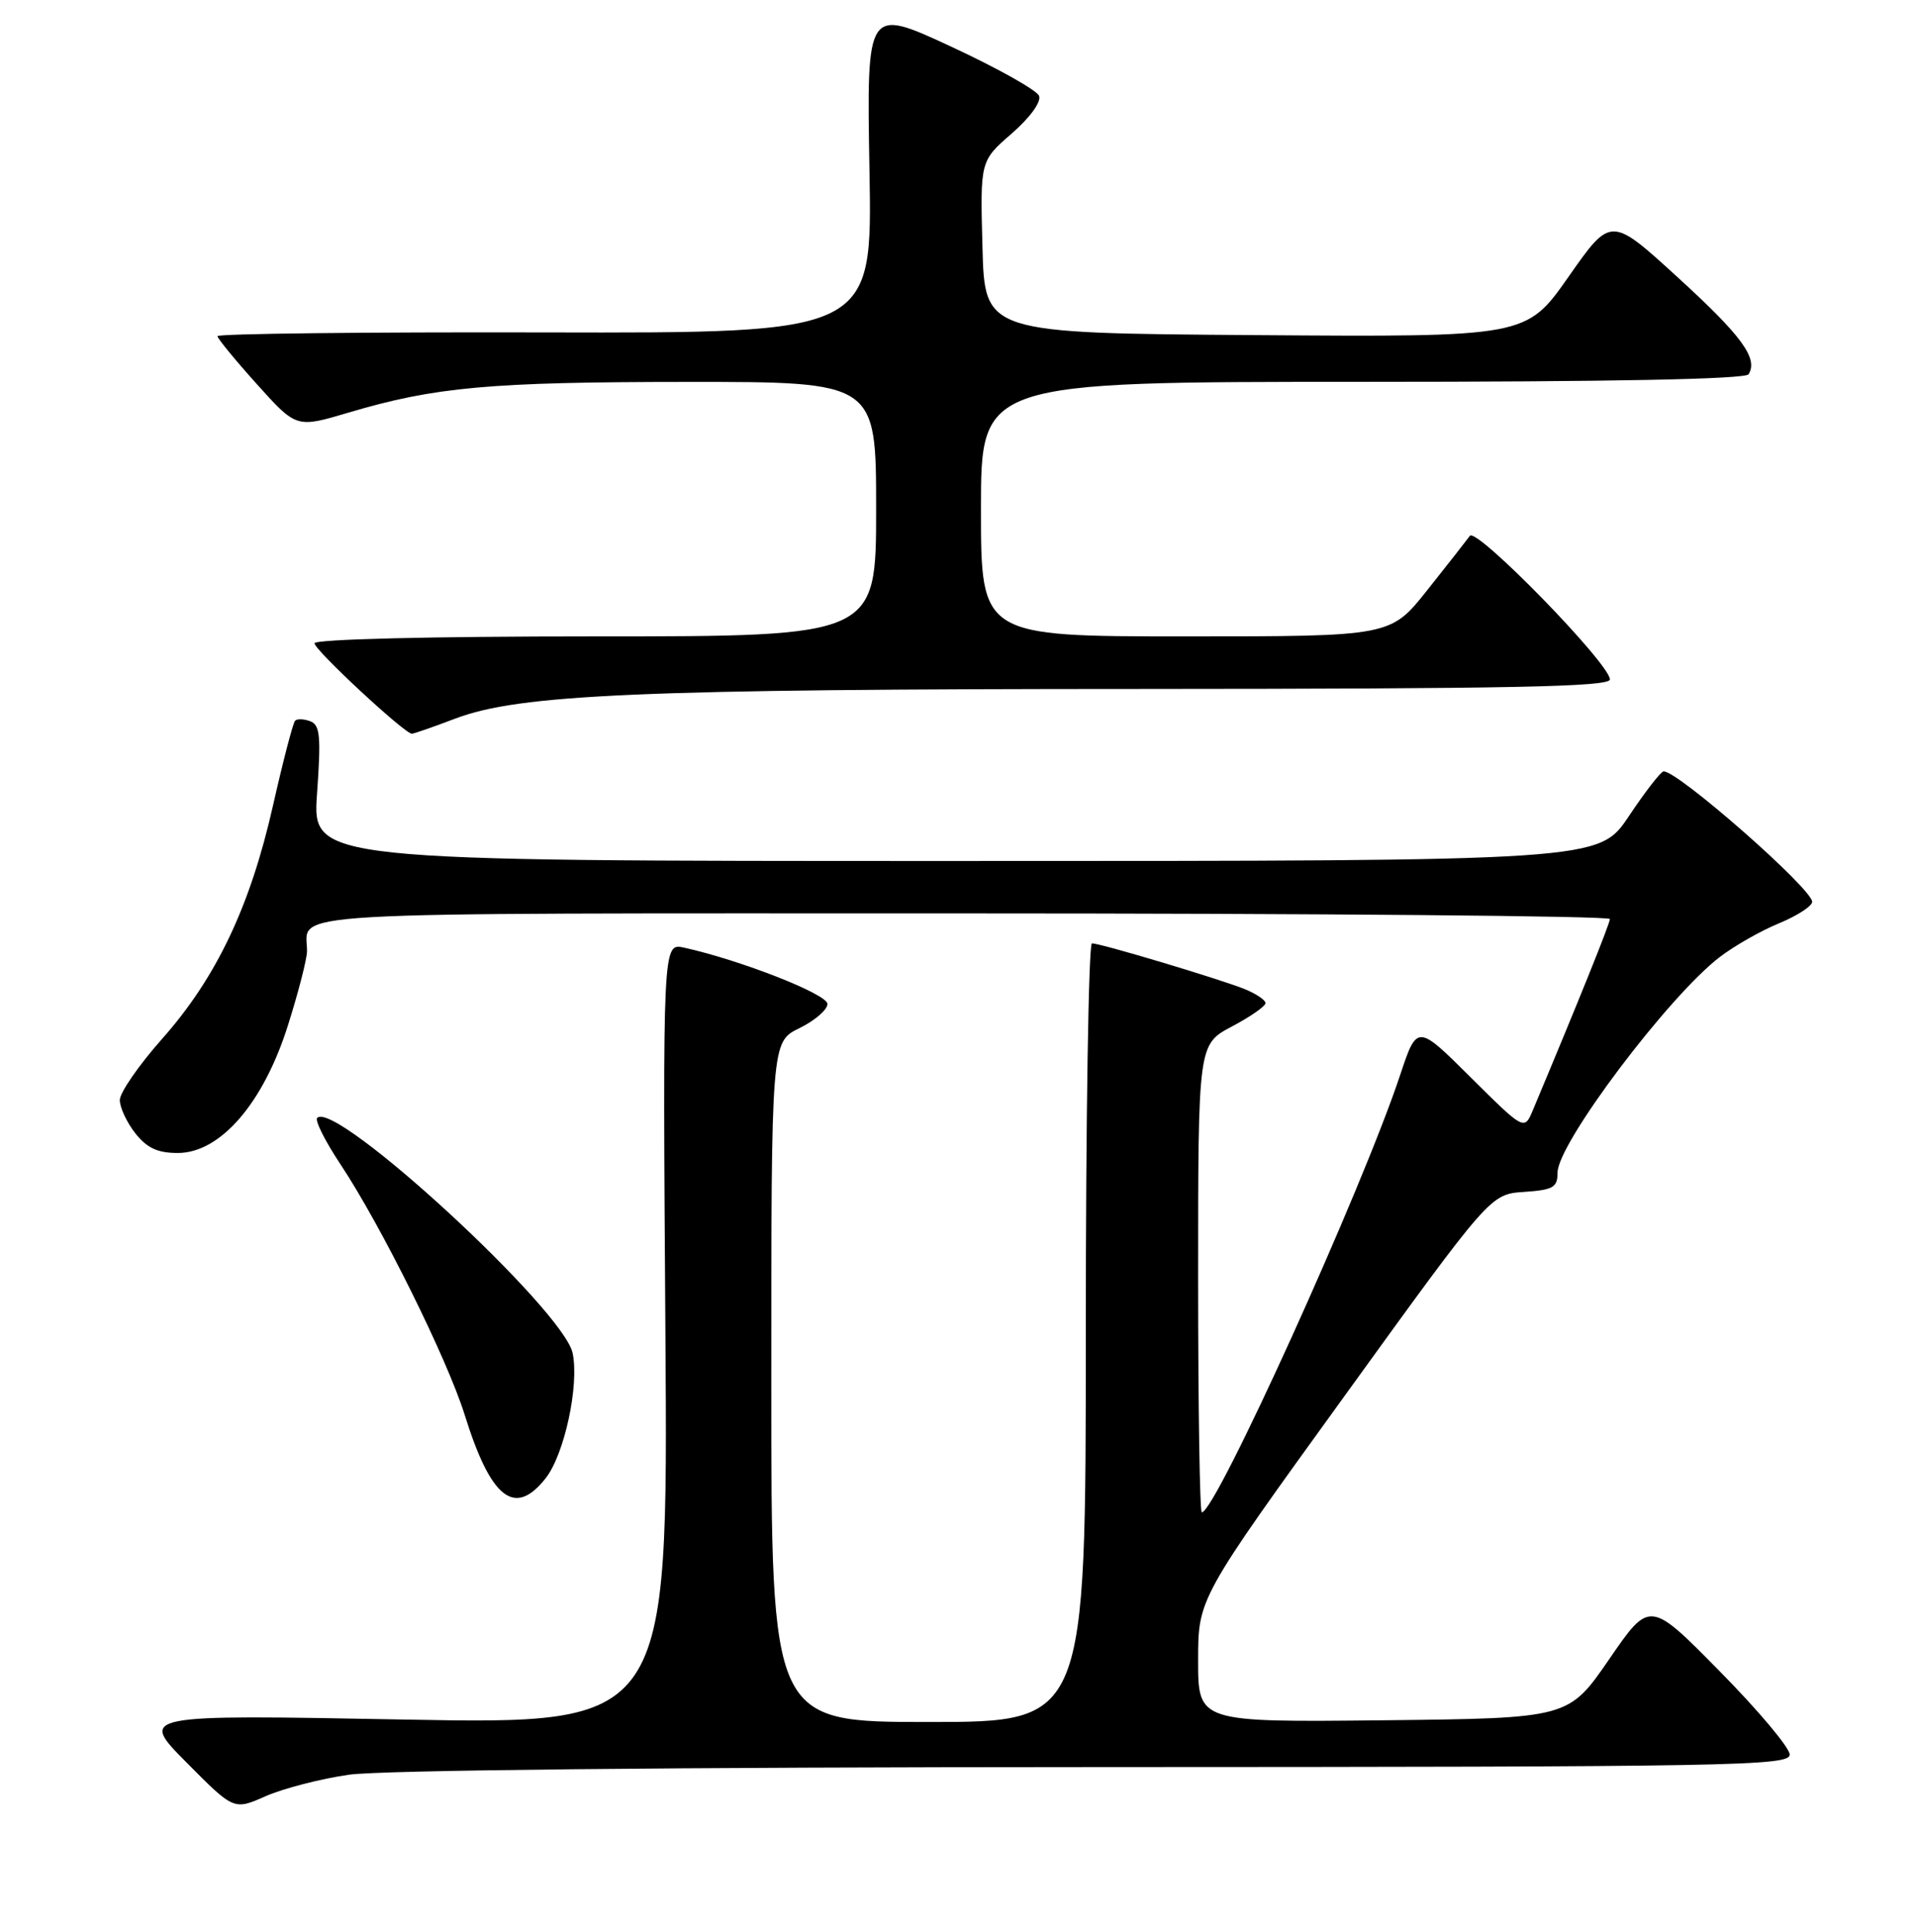 <?xml version="1.0" encoding="UTF-8" standalone="no"?>
<!DOCTYPE svg PUBLIC "-//W3C//DTD SVG 1.1//EN" "http://www.w3.org/Graphics/SVG/1.1/DTD/svg11.dtd" >
<svg xmlns="http://www.w3.org/2000/svg" xmlns:xlink="http://www.w3.org/1999/xlink" version="1.1" viewBox="0 0 256 258">
 <g >
 <path fill="currentColor"
d=" M 46.61 237.04 C 50.78 236.43 90.04 236.03 146.25 236.02 C 231.76 236.00 239.00 235.87 239.00 234.35 C 239.00 233.44 234.79 228.43 229.65 223.22 C 220.31 213.73 220.31 213.73 214.89 221.62 C 209.47 229.50 209.47 229.50 184.74 229.77 C 160.00 230.03 160.00 230.03 160.00 221.77 C 160.00 213.50 160.00 213.50 179.52 186.50 C 199.03 159.50 199.03 159.50 203.52 159.20 C 207.43 158.93 208.00 158.60 208.00 156.61 C 208.00 152.73 222.80 133.07 229.68 127.81 C 231.62 126.33 235.18 124.30 237.60 123.31 C 240.01 122.31 241.99 121.03 242.00 120.45 C 242.00 118.71 224.06 102.95 222.16 103.03 C 221.80 103.04 219.70 105.74 217.51 109.03 C 213.51 115.00 213.51 115.00 127.61 115.00 C 41.70 115.00 41.70 115.00 42.34 105.97 C 42.88 98.37 42.74 96.84 41.45 96.34 C 40.60 96.02 39.69 95.98 39.41 96.26 C 39.13 96.54 37.80 101.65 36.45 107.62 C 33.41 121.09 28.87 130.63 21.60 138.81 C 18.52 142.29 16.00 145.94 16.00 146.93 C 16.00 147.92 16.93 149.92 18.07 151.37 C 19.63 153.34 21.05 154.00 23.74 154.00 C 29.42 154.00 35.17 147.35 38.44 136.99 C 39.85 132.54 41.00 128.06 41.00 127.03 C 41.00 121.65 34.97 122.00 128.61 122.00 C 176.12 122.00 214.99 122.34 214.99 122.75 C 214.98 123.37 210.83 133.67 204.71 148.26 C 203.56 151.01 203.56 151.01 196.40 143.90 C 189.24 136.78 189.24 136.78 186.96 143.64 C 181.88 158.91 162.34 202.00 160.49 202.00 C 160.22 202.00 160.00 187.94 160.00 170.75 C 160.00 139.50 160.00 139.50 164.50 137.11 C 166.98 135.80 169.00 134.39 169.00 133.98 C 169.00 133.58 167.76 132.74 166.25 132.12 C 162.96 130.79 147.00 126.00 145.82 126.00 C 145.37 126.00 145.00 149.40 145.00 178.00 C 145.00 230.00 145.00 230.00 124.00 230.00 C 103.00 230.00 103.00 230.00 103.00 184.58 C 103.00 139.16 103.00 139.16 106.75 137.33 C 108.81 136.32 110.50 134.87 110.50 134.09 C 110.50 132.79 98.87 128.23 91.34 126.57 C 88.50 125.95 88.50 125.95 88.86 178.14 C 89.22 230.33 89.22 230.33 53.89 229.67 C 18.57 229.01 18.57 229.01 24.90 235.40 C 31.23 241.79 31.23 241.79 35.47 239.91 C 37.81 238.88 42.82 237.58 46.61 237.04 Z  M 72.87 197.44 C 75.38 194.24 77.37 185.02 76.47 180.73 C 75.25 174.94 44.79 146.88 42.36 149.31 C 42.02 149.64 43.42 152.43 45.46 155.50 C 50.89 163.68 59.73 181.52 62.06 188.99 C 65.55 200.20 68.74 202.69 72.87 197.44 Z  M 60.80 95.98 C 69.37 92.73 85.38 92.03 152.25 92.02 C 201.78 92.00 215.00 91.74 214.99 90.75 C 214.97 88.64 197.16 70.38 196.29 71.57 C 195.85 72.17 193.30 75.43 190.60 78.82 C 185.70 85.00 185.70 85.00 158.35 85.00 C 131.00 85.00 131.00 85.00 131.00 68.00 C 131.00 51.00 131.00 51.00 181.94 51.00 C 215.12 51.00 233.10 50.65 233.51 49.99 C 234.81 47.87 232.62 44.87 224.01 37.01 C 215.12 28.89 215.12 28.89 209.47 36.96 C 203.82 45.02 203.82 45.02 167.66 44.76 C 131.50 44.50 131.50 44.50 131.20 33.00 C 130.89 21.50 130.89 21.50 135.09 17.85 C 137.54 15.72 139.07 13.62 138.76 12.81 C 138.47 12.05 133.17 9.08 126.98 6.21 C 115.73 0.99 115.73 0.99 116.11 22.75 C 116.50 44.50 116.50 44.50 72.75 44.40 C 48.69 44.34 29.02 44.57 29.04 44.90 C 29.06 45.23 31.44 48.13 34.33 51.34 C 39.58 57.18 39.58 57.18 46.54 55.11 C 58.09 51.68 65.37 51.02 91.75 51.01 C 117.00 51.00 117.00 51.00 117.00 68.00 C 117.00 85.00 117.00 85.00 79.50 85.00 C 57.34 85.00 42.00 85.38 42.00 85.92 C 42.00 86.82 54.02 97.99 55.00 98.00 C 55.27 98.00 57.88 97.09 60.80 95.98 Z "/>
</g>
</svg>